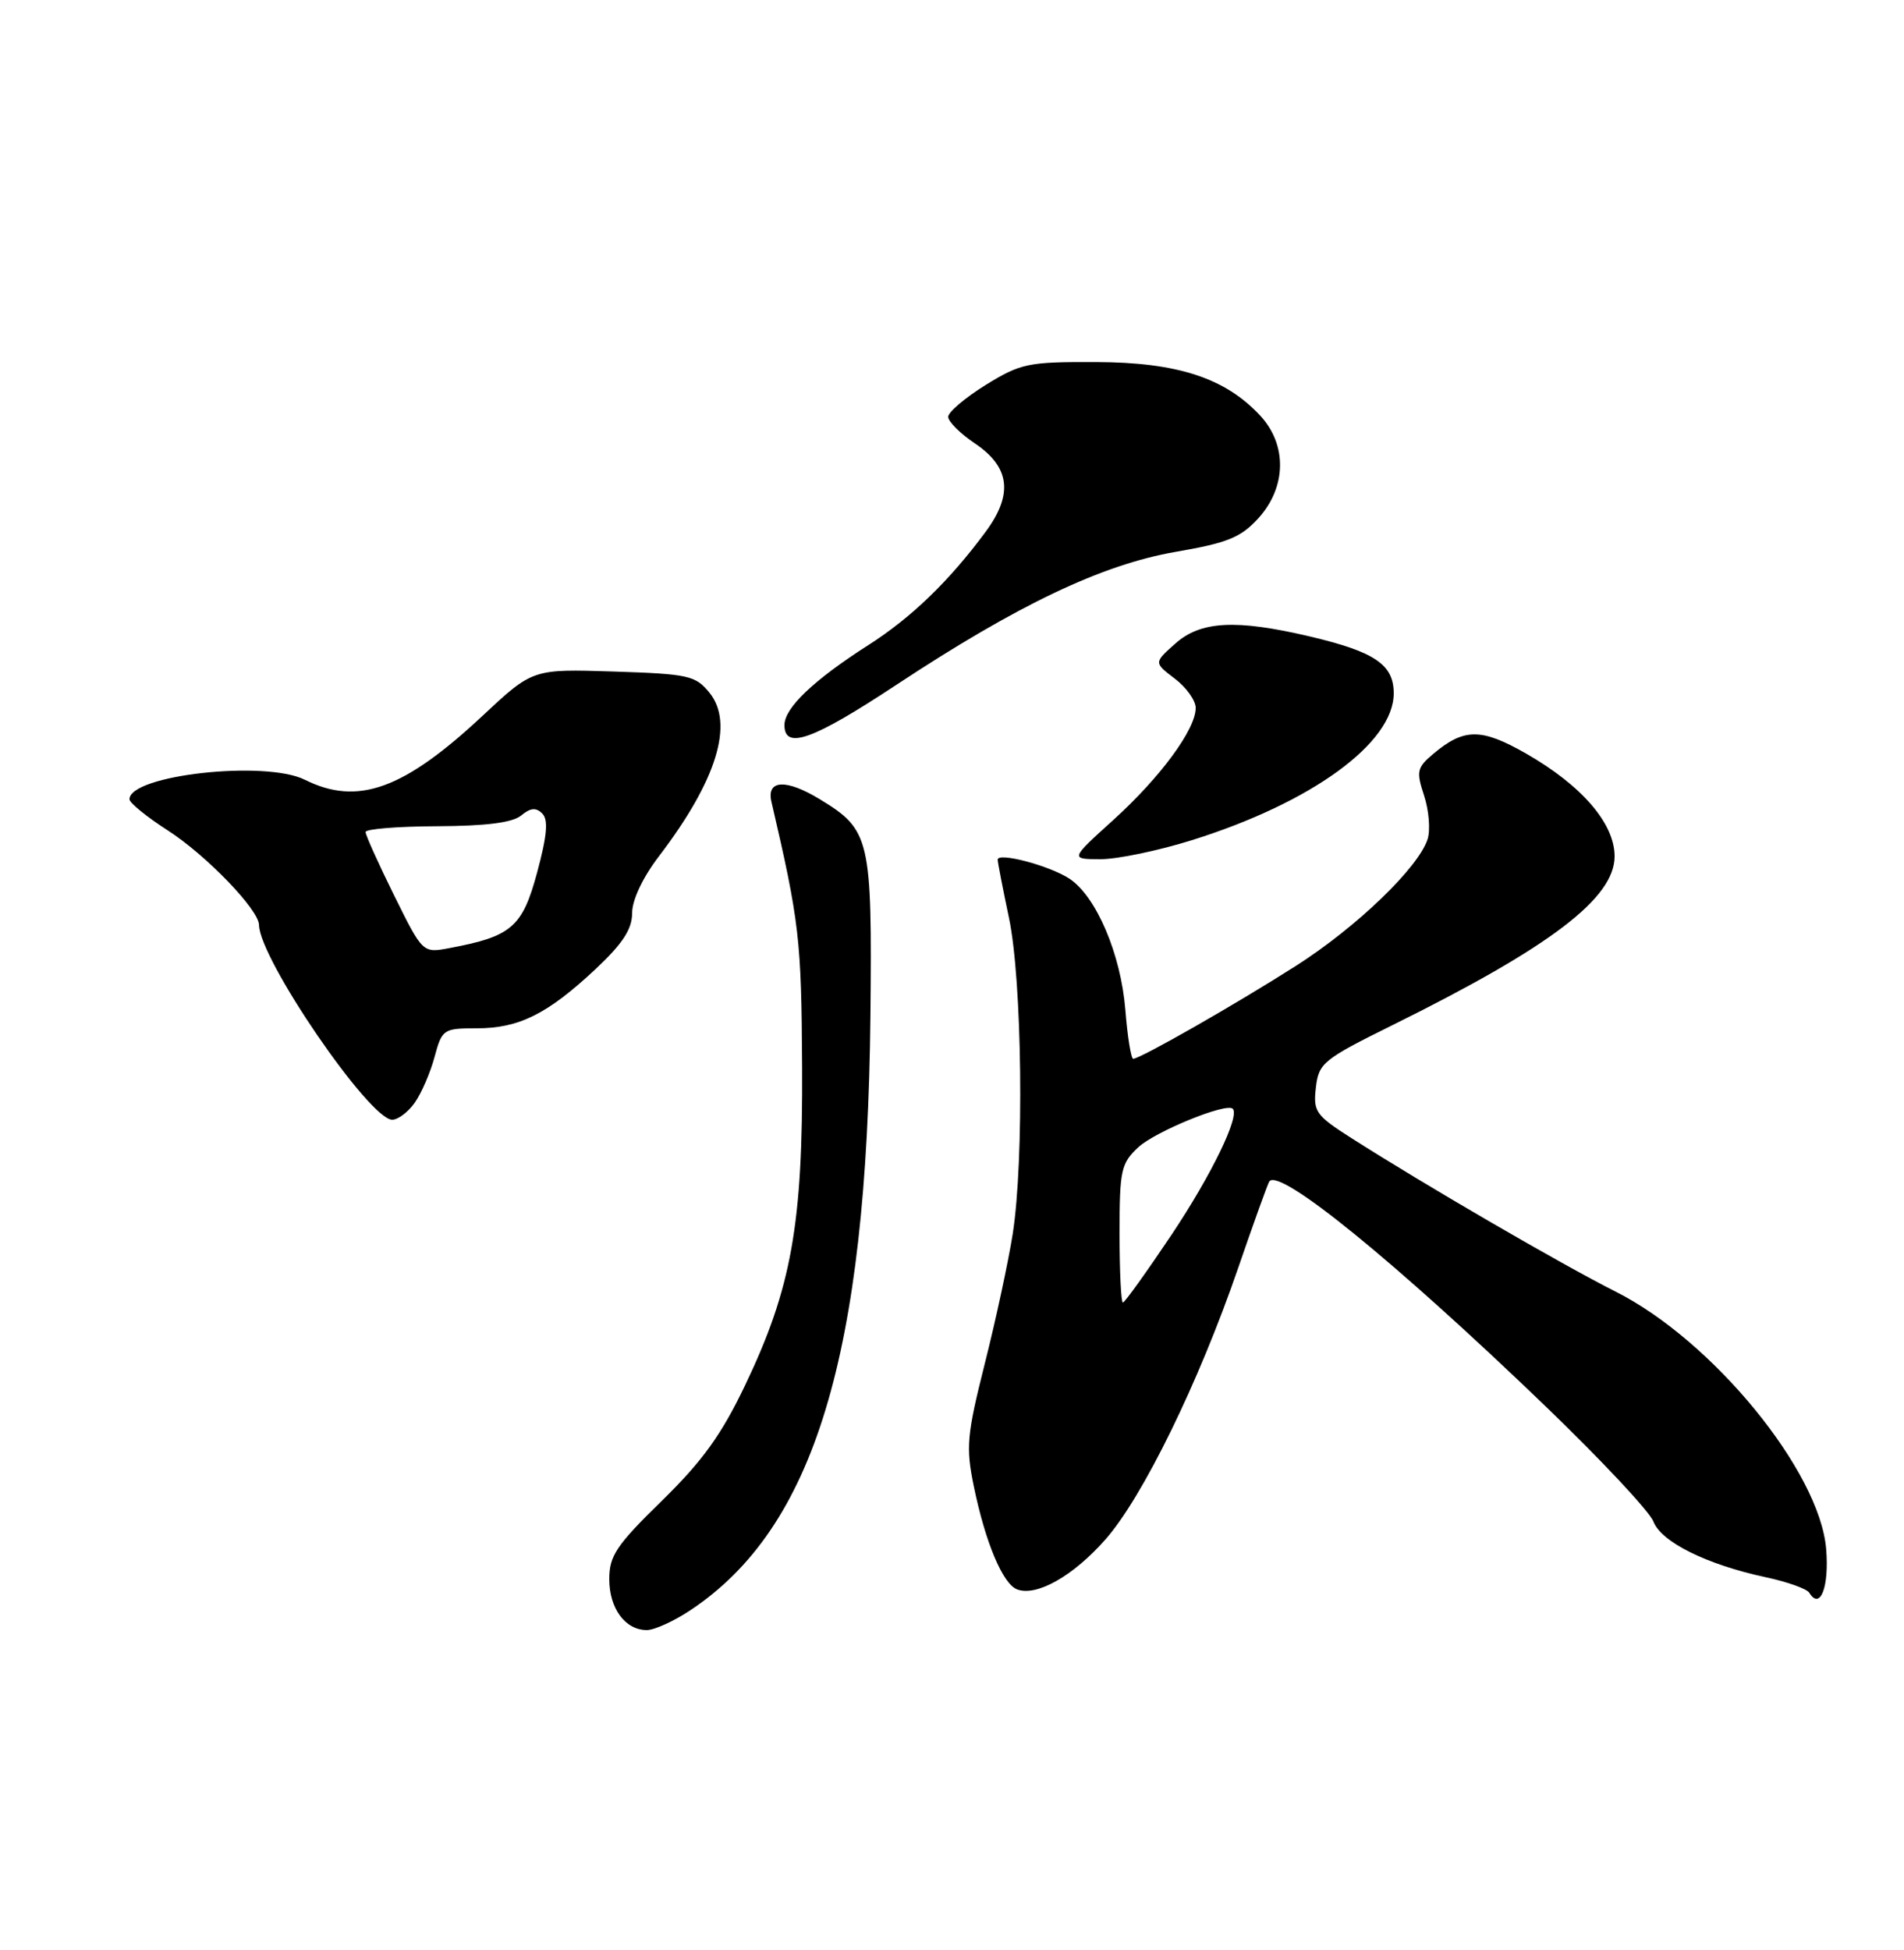 <?xml version="1.0" encoding="UTF-8" standalone="no"?>
<!DOCTYPE svg PUBLIC "-//W3C//DTD SVG 1.1//EN" "http://www.w3.org/Graphics/SVG/1.1/DTD/svg11.dtd" >
<svg xmlns="http://www.w3.org/2000/svg" xmlns:xlink="http://www.w3.org/1999/xlink" version="1.1" viewBox="0 0 250 256">
 <g >
 <path fill="currentColor"
d=" M 90.61 211.42 C 106.94 200.60 113.83 177.91 114.29 133.37 C 114.52 110.12 114.25 108.95 107.70 104.96 C 103.23 102.23 100.62 102.35 101.29 105.25 C 104.96 121.02 105.23 123.34 105.32 140.00 C 105.43 160.75 103.93 169.12 97.82 181.89 C 94.72 188.37 92.22 191.83 86.90 197.03 C 80.93 202.86 80.00 204.25 80.00 207.31 C 80.00 211.16 82.09 214.00 84.93 214.00 C 85.92 214.00 88.47 212.84 90.61 211.42 Z  M 239.78 203.36 C 238.93 193.15 224.90 176.00 212.14 169.57 C 204.94 165.94 187.14 155.60 177.44 149.41 C 172.75 146.42 172.41 145.93 172.78 142.77 C 173.15 139.56 173.74 139.08 182.84 134.58 C 203.58 124.32 212.00 117.92 212.00 112.42 C 212.00 108.11 207.70 103.12 200.38 98.93 C 194.48 95.56 192.22 95.57 188.17 98.99 C 186.04 100.78 185.94 101.28 186.99 104.46 C 187.62 106.39 187.83 108.95 187.45 110.16 C 186.26 113.89 178.12 121.73 170.13 126.82 C 162.27 131.83 149.71 139.00 148.79 139.00 C 148.51 139.00 148.04 136.10 147.76 132.56 C 147.17 125.24 143.93 117.66 140.41 115.35 C 137.80 113.64 131.00 111.84 131.00 112.86 C 131.00 113.21 131.67 116.65 132.48 120.50 C 134.21 128.68 134.49 152.27 132.97 162.00 C 132.41 165.57 130.77 173.21 129.32 178.96 C 126.94 188.43 126.80 189.97 127.87 195.16 C 129.39 202.53 131.67 207.94 133.55 208.66 C 136.09 209.63 140.90 206.92 145.14 202.11 C 150.03 196.57 157.39 181.53 162.56 166.50 C 164.64 160.45 166.49 155.31 166.67 155.09 C 168.05 153.31 183.20 165.64 202.85 184.54 C 210.19 191.60 216.60 198.44 217.09 199.74 C 218.12 202.44 224.07 205.39 231.83 207.06 C 234.66 207.66 237.24 208.58 237.56 209.10 C 239.00 211.43 240.19 208.35 239.78 203.36 Z  M 54.47 144.75 C 55.34 143.51 56.51 140.81 57.06 138.75 C 58.04 135.12 58.22 135.00 62.59 135.00 C 68.13 135.00 71.87 133.14 78.16 127.26 C 81.76 123.89 83.00 121.99 83.00 119.87 C 83.00 118.14 84.40 115.18 86.56 112.36 C 94.10 102.47 96.42 94.97 93.16 90.95 C 91.32 88.68 90.42 88.48 80.57 88.16 C 69.95 87.82 69.95 87.82 63.44 93.90 C 53.03 103.64 46.98 105.83 40.03 102.37 C 34.82 99.77 17.00 101.75 17.00 104.93 C 17.00 105.40 19.26 107.24 22.03 109.02 C 27.06 112.25 33.99 119.43 34.01 121.43 C 34.05 125.87 48.50 147.00 51.50 147.00 C 52.26 147.00 53.60 145.99 54.47 144.75 Z  M 156.50 110.30 C 172.23 105.38 183.00 97.54 183.00 91.02 C 183.00 87.25 180.52 85.57 172.00 83.56 C 162.28 81.27 157.65 81.52 154.31 84.50 C 151.50 87.00 151.50 87.00 154.25 89.09 C 155.76 90.23 157.00 91.97 157.00 92.94 C 157.00 95.75 152.37 102.04 146.18 107.65 C 140.50 112.79 140.50 112.79 144.50 112.80 C 146.70 112.80 152.10 111.68 156.50 110.30 Z  M 117.72 89.89 C 133.64 79.39 144.68 74.13 154.36 72.45 C 161.22 71.27 162.93 70.56 165.25 68.01 C 168.92 63.95 169.02 58.40 165.49 54.59 C 160.89 49.62 154.62 47.57 143.92 47.53 C 134.97 47.50 134.03 47.70 129.42 50.54 C 126.72 52.22 124.50 54.10 124.50 54.72 C 124.50 55.35 126.08 56.92 128.00 58.21 C 132.62 61.32 133.06 64.88 129.42 69.81 C 124.65 76.27 119.66 81.09 114.00 84.70 C 106.84 89.28 103.00 92.93 103.00 95.19 C 103.00 98.49 106.73 97.15 117.72 89.89 Z  M 147.00 161.95 C 147.00 153.60 147.19 152.73 149.48 150.60 C 151.71 148.54 160.98 144.75 161.85 145.55 C 162.85 146.47 159.09 154.22 153.83 162.10 C 150.55 166.99 147.68 171.00 147.44 171.00 C 147.20 171.00 147.00 166.93 147.00 161.95 Z  M 51.75 117.55 C 49.69 113.38 48.00 109.64 48.00 109.23 C 48.00 108.83 52.22 108.49 57.39 108.47 C 63.84 108.44 67.29 108.00 68.43 107.06 C 69.65 106.05 70.38 105.98 71.20 106.80 C 72.02 107.62 71.84 109.67 70.52 114.57 C 68.58 121.73 67.17 122.94 59.00 124.47 C 55.50 125.13 55.50 125.13 51.75 117.55 Z "/>
</g>
</svg>